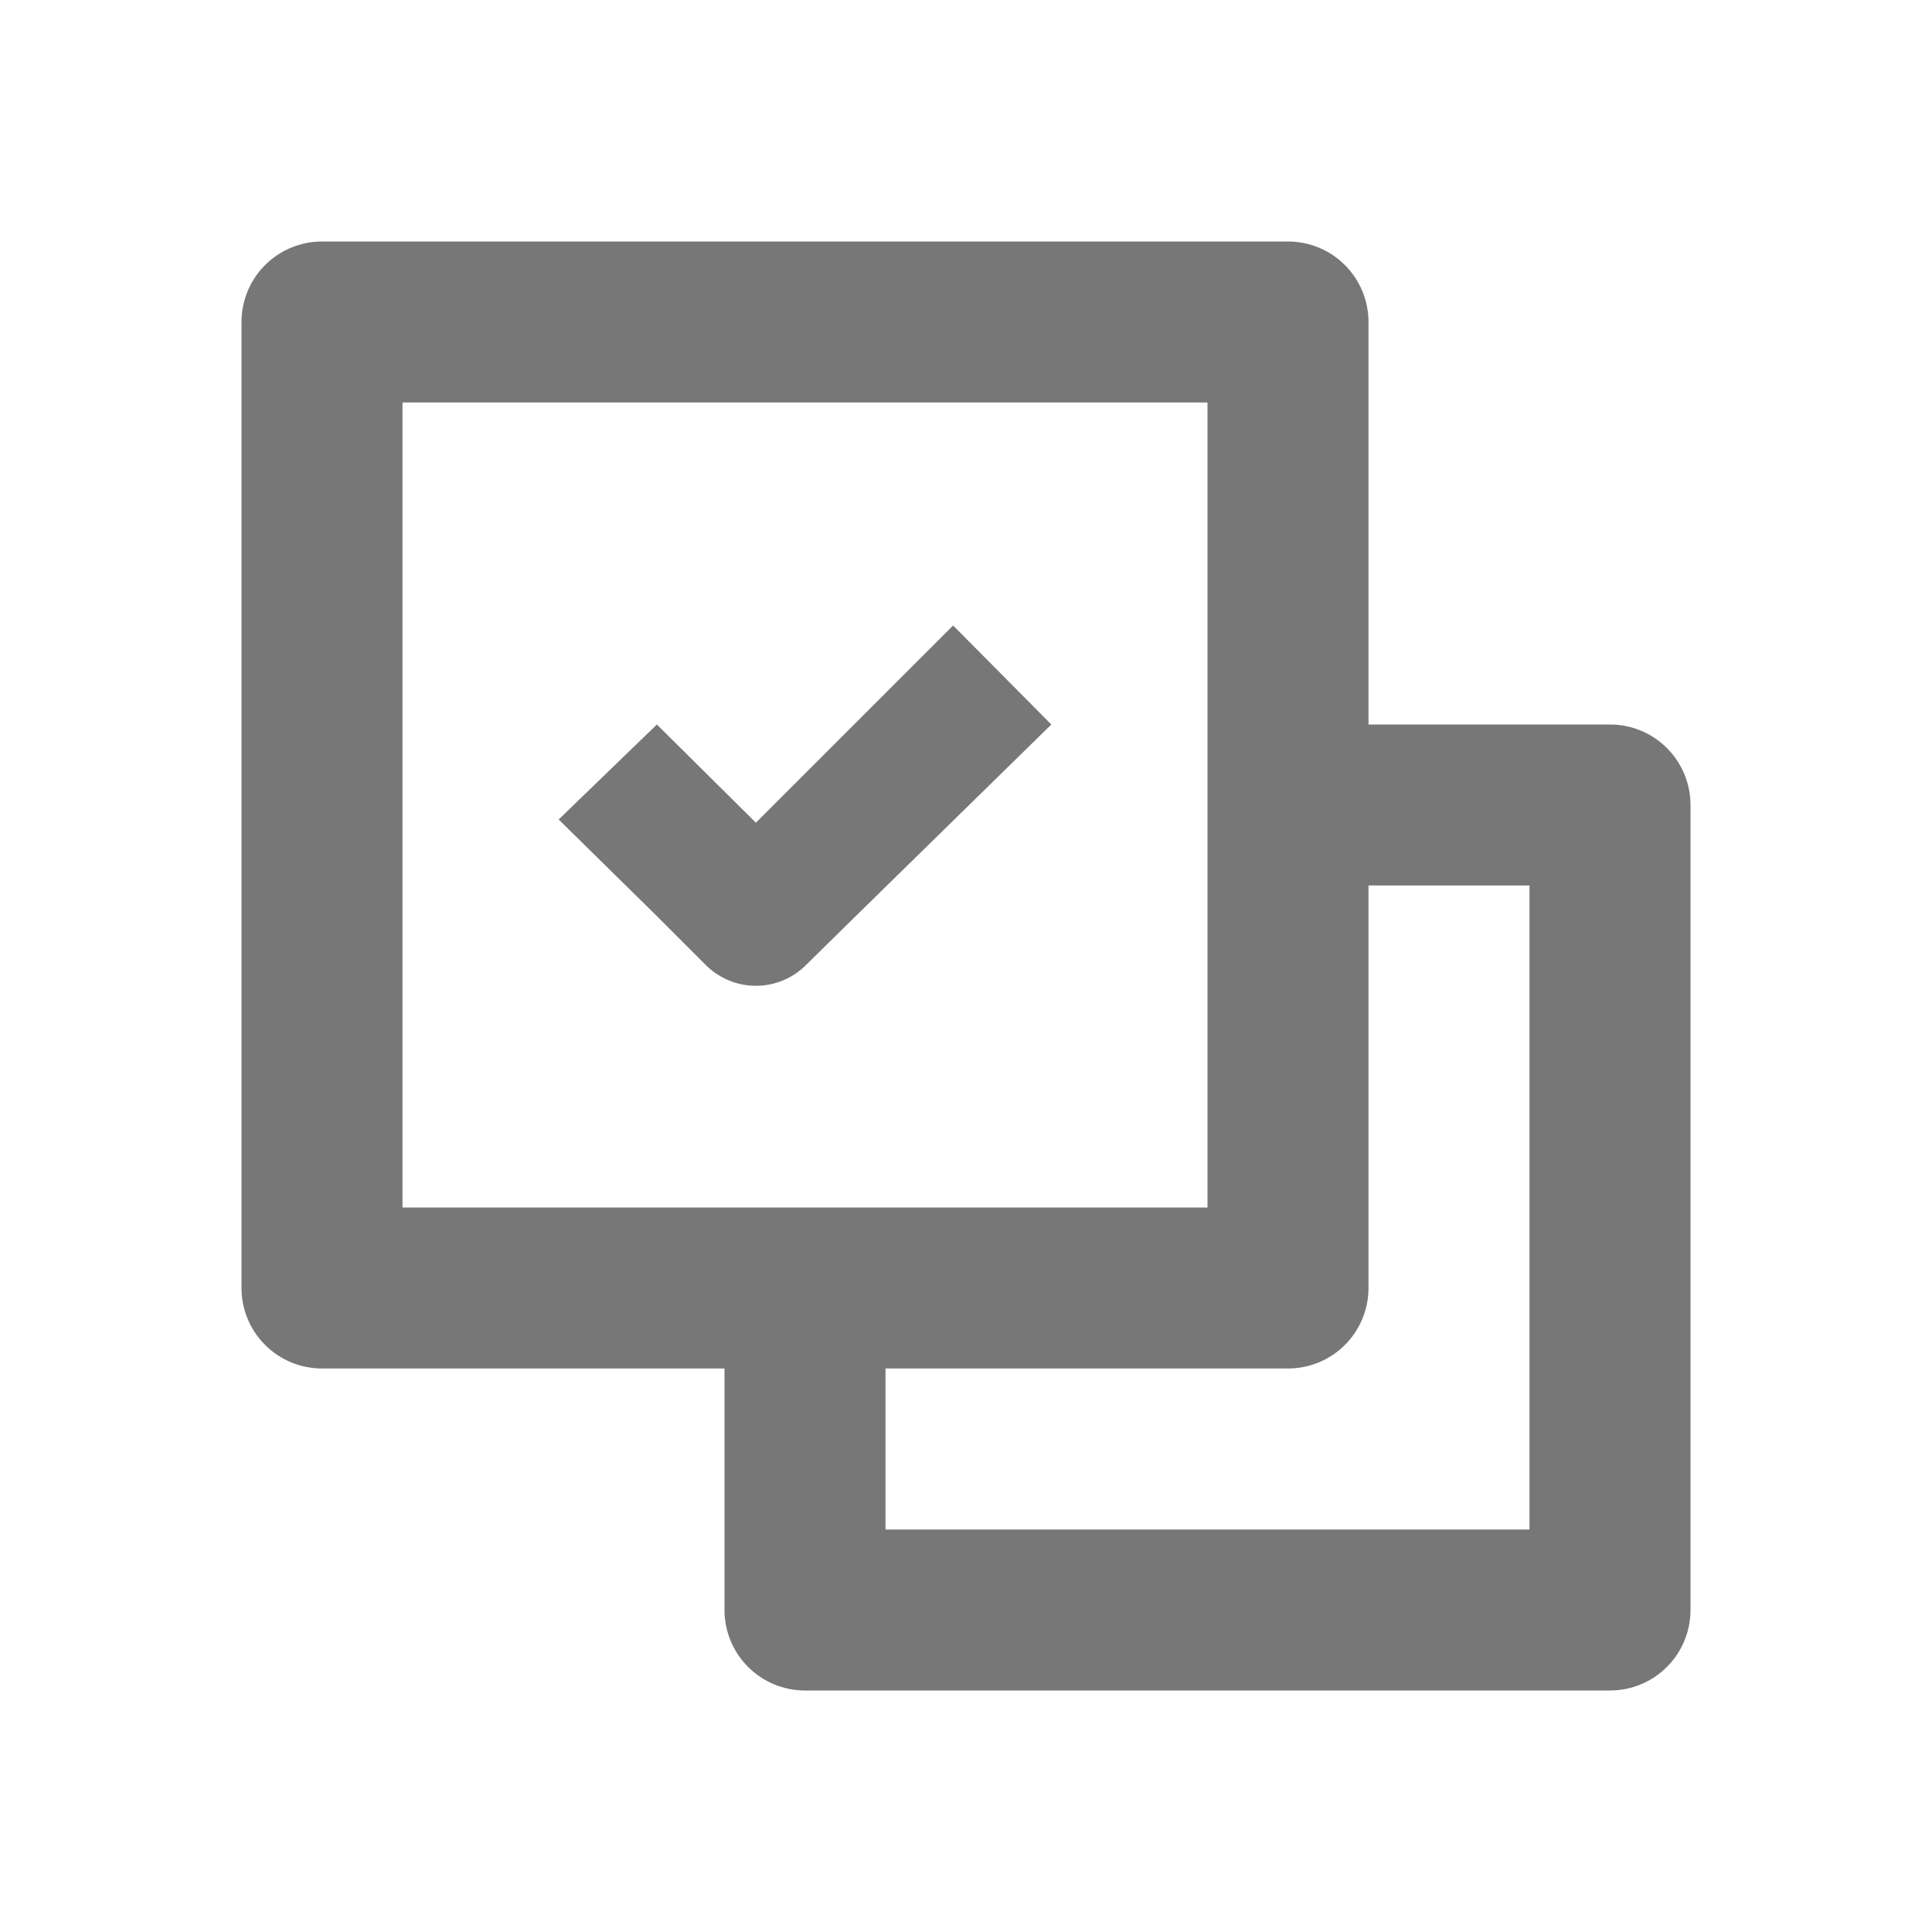 <svg width="24" height="24" viewBox="0 0 24 24" fill="none" xmlns="http://www.w3.org/2000/svg">
<g id="noun-select-all-4671270 1">
<path id="Vector" d="M13.06 9L10.61 11.4L10 12C9.836 12.158 9.617 12.246 9.39 12.246C9.163 12.246 8.944 12.158 8.78 12L8.16 11.38L6.94 10.18L8.16 9L9.39 10.22L11.84 7.77L13.06 9ZM21 10V20C21 20.265 20.895 20.52 20.707 20.707C20.52 20.895 20.265 21 20 21H10C9.735 21 9.48 20.895 9.293 20.707C9.105 20.52 9 20.265 9 20V17H4C3.735 17 3.48 16.895 3.293 16.707C3.105 16.52 3 16.265 3 16V4C3 3.735 3.105 3.48 3.293 3.293C3.48 3.105 3.735 3 4 3H16C16.265 3 16.52 3.105 16.707 3.293C16.895 3.48 17 3.735 17 4V9H20C20.265 9 20.52 9.105 20.707 9.293C20.895 9.48 21 9.735 21 10ZM9 15H15V5H5V15H9ZM19 11H17V16C17 16.265 16.895 16.52 16.707 16.707C16.52 16.895 16.265 17 16 17H11V19H19V11Z" fill="#777777"/>
</g>
</svg>
